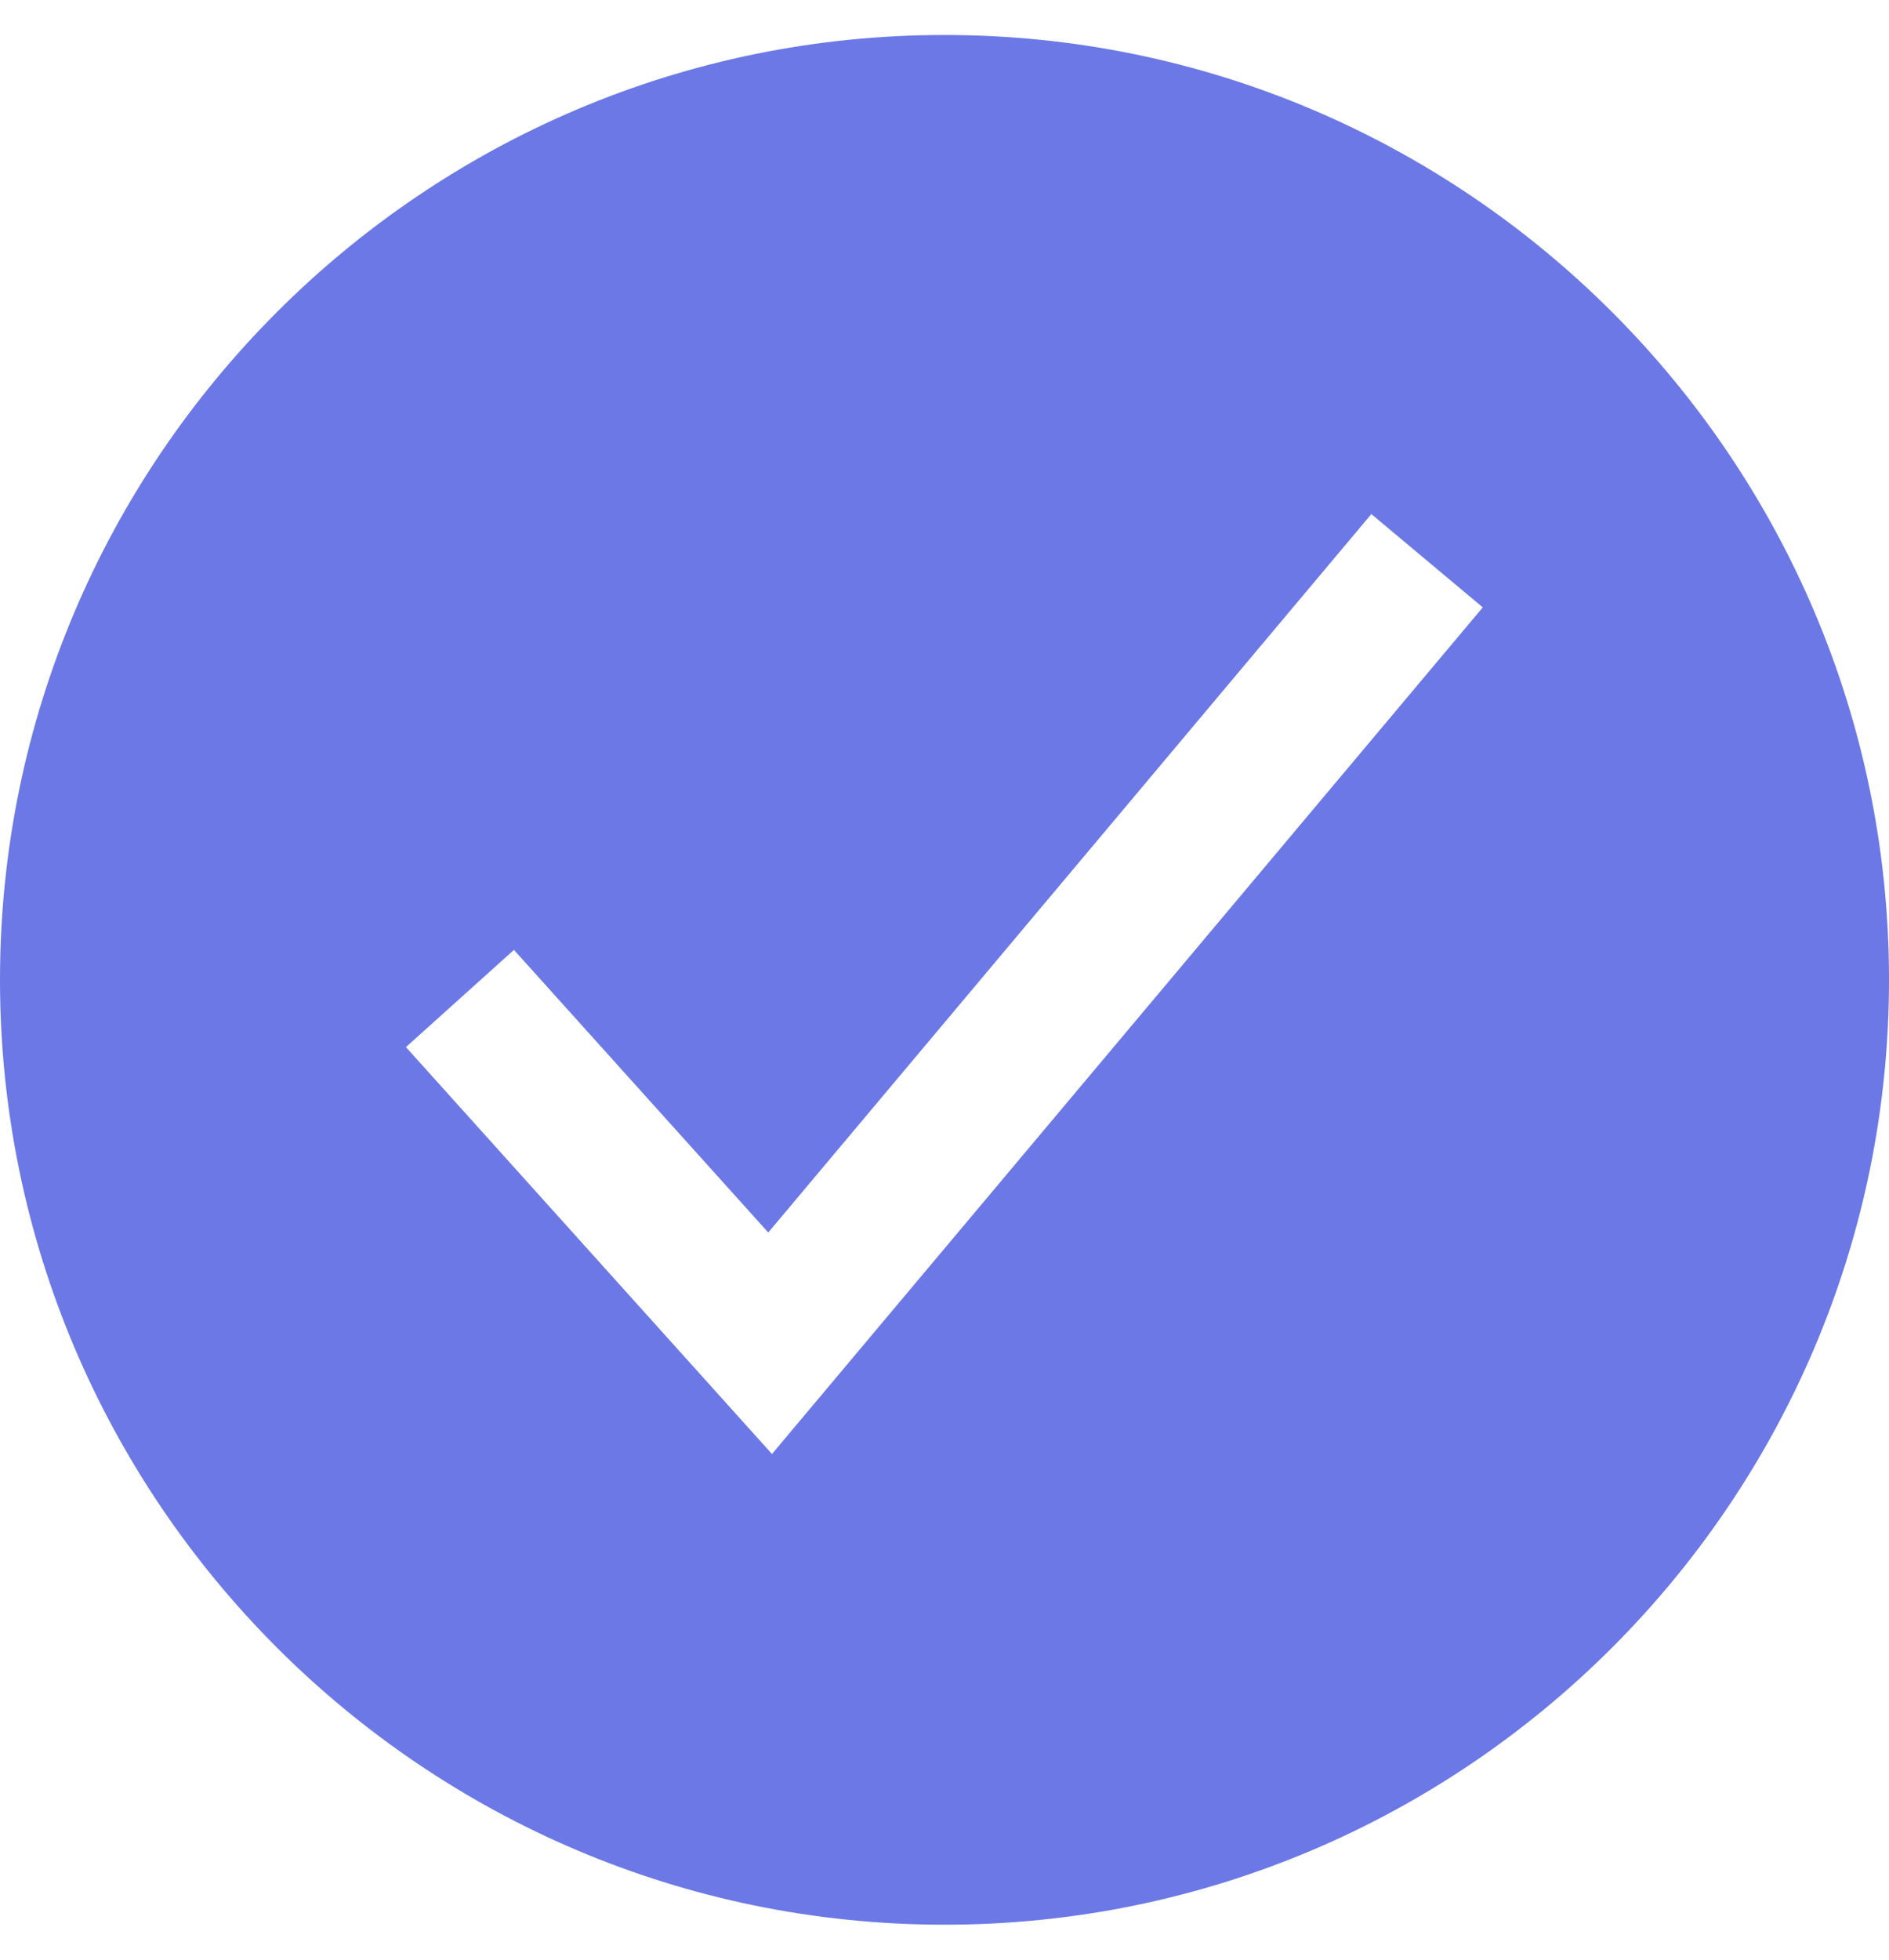 <svg width="27" height="28" viewBox="0 0 27 28" fill="none" xmlns="http://www.w3.org/2000/svg">
<path d="M13.5 0.5C6.056 0.5 0 6.556 0 14C0 21.444 6.056 27.5 13.5 27.5C20.944 27.5 27 21.444 27 14C27 6.556 20.944 0.5 13.5 0.5ZM11.034 20.775L5.802 14.961L7.346 13.572L10.981 17.61L19.601 7.345L21.194 8.678L11.034 20.775Z" fill="#6B78E5"/>
</svg>
